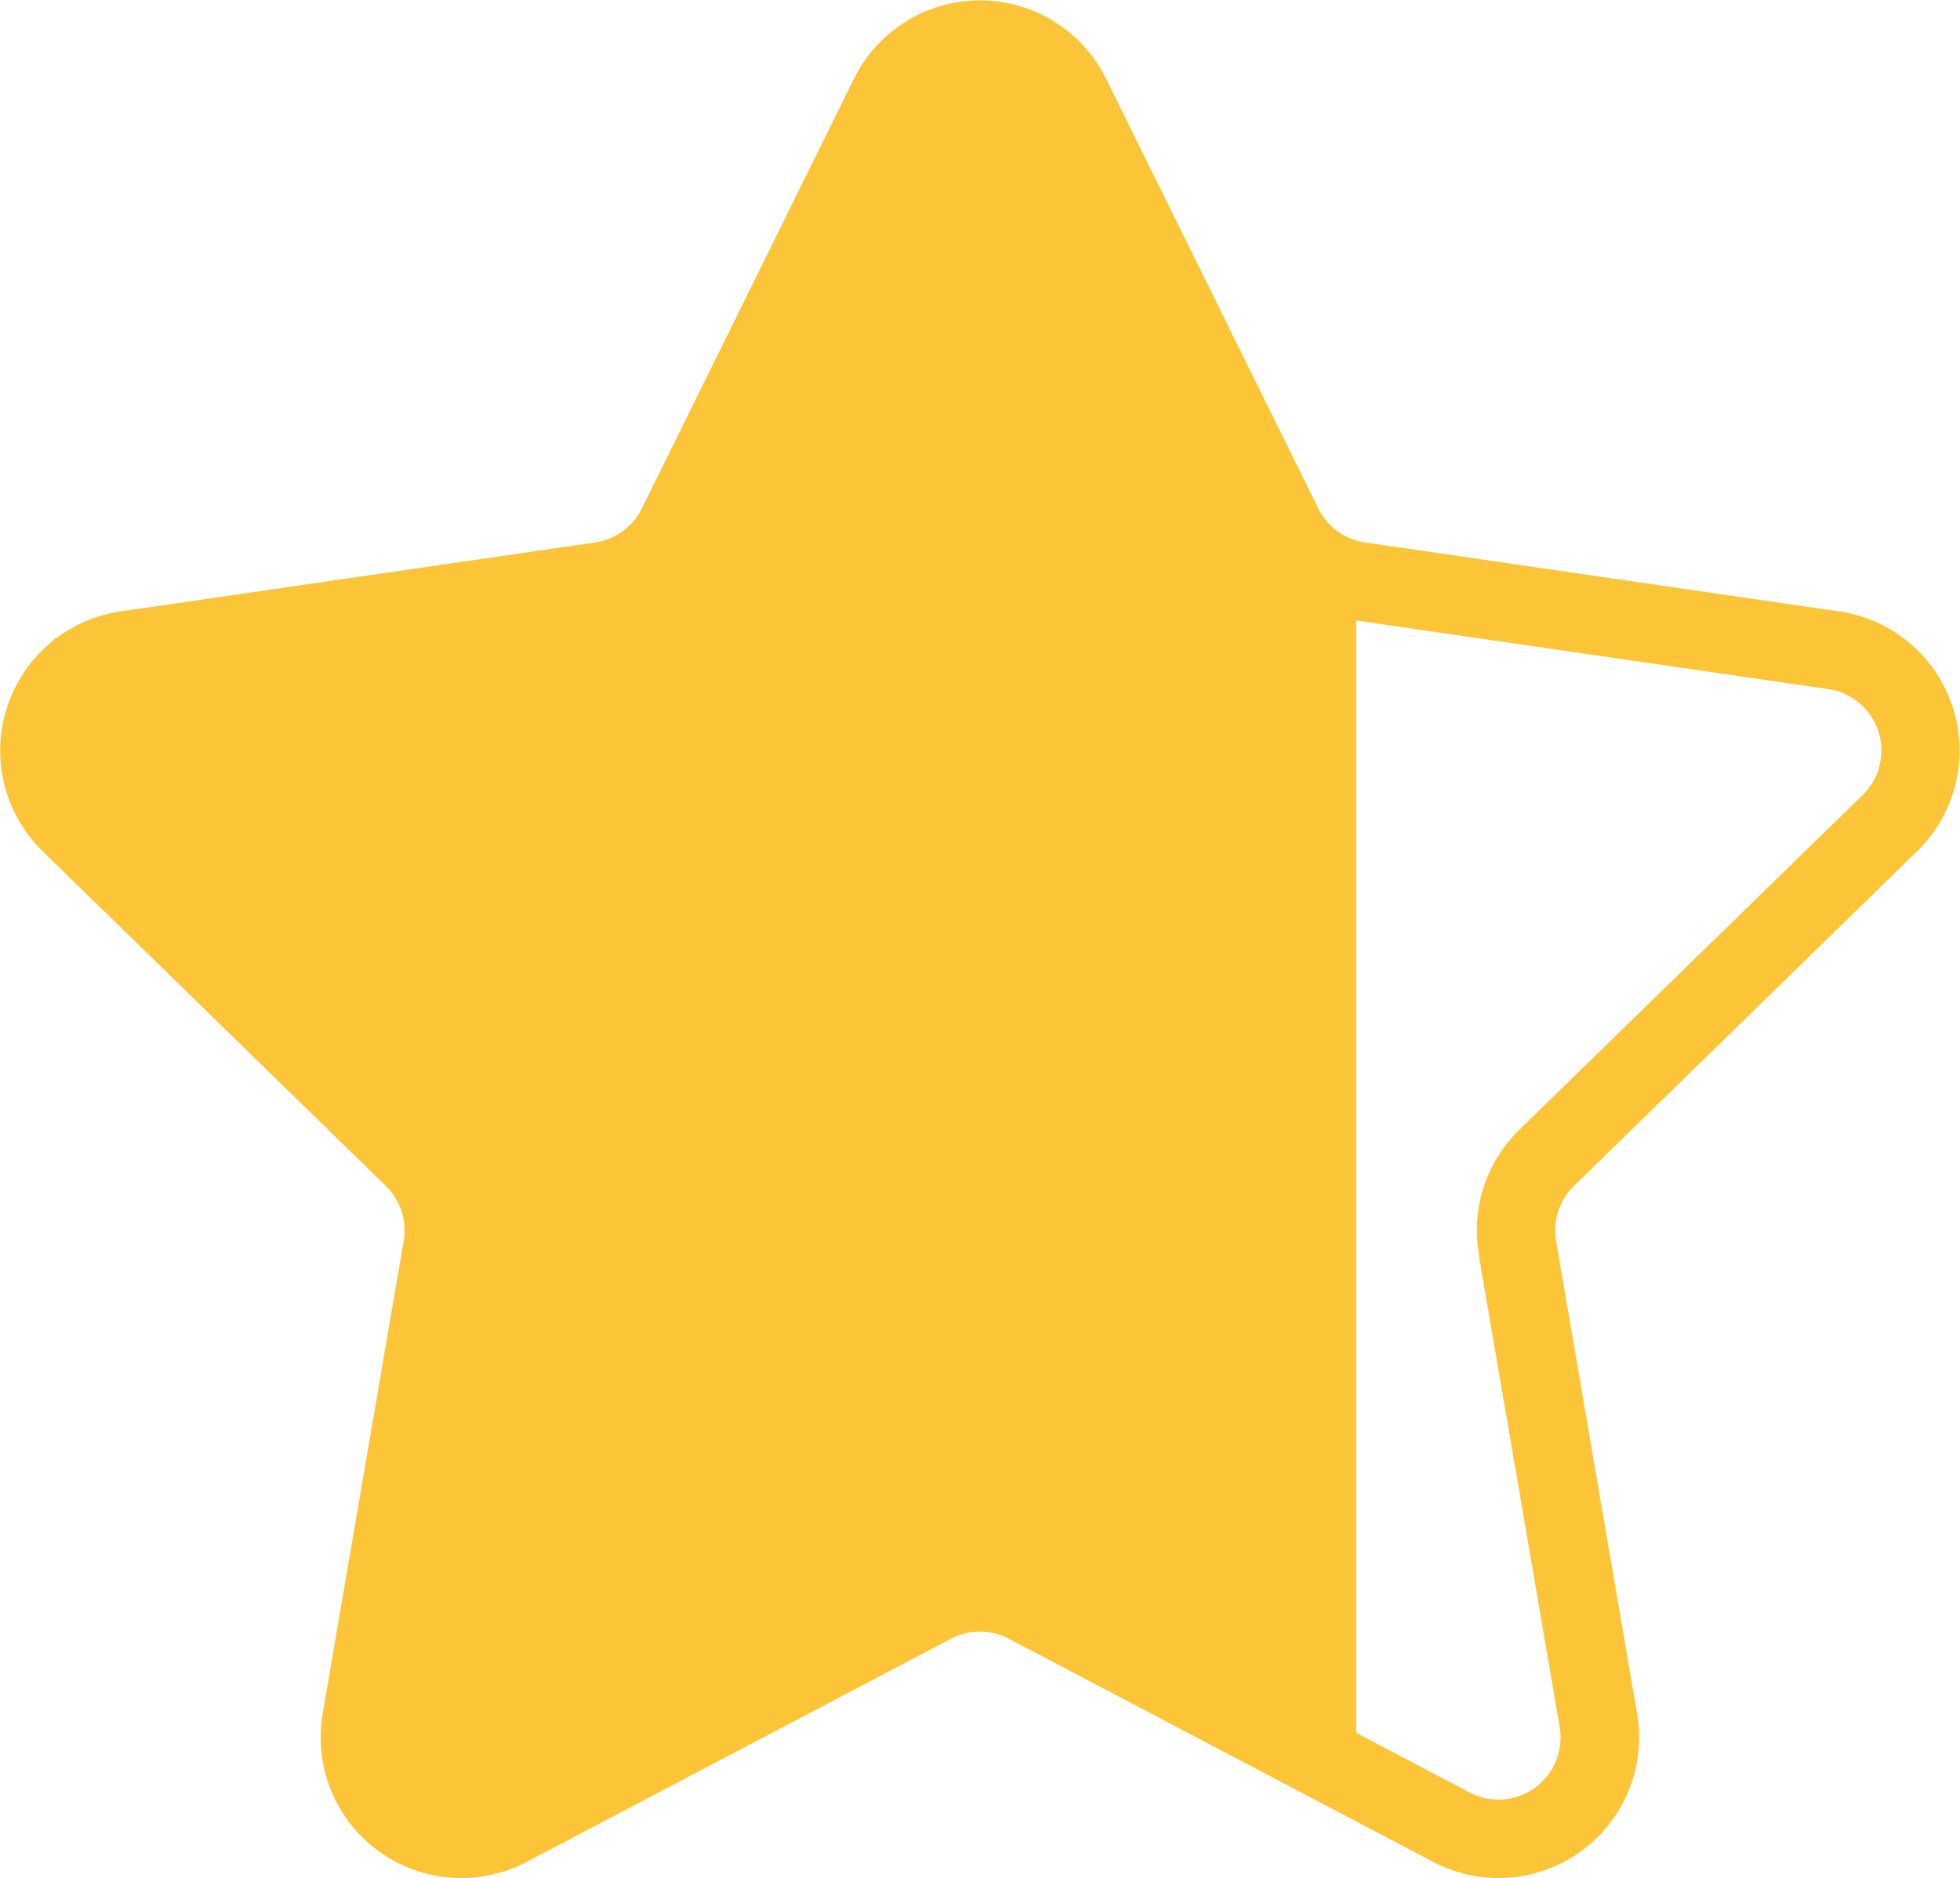 <svg xmlns="http://www.w3.org/2000/svg" width="16.255" height="15.574" viewBox="0 0 16.255 15.574">
  <g id="Group_39" data-name="Group 39" transform="translate(0 0)">
    <path id="star_2_" data-name="star (2)" d="M15.9,8.105a1.166,1.166,0,0,0-.646-1.988L11.32,5.545a.514.514,0,0,1-.387-.282L9.173,1.7a1.166,1.166,0,0,0-2.091,0L5.323,5.263a.515.515,0,0,1-.388.282L1,6.117A1.166,1.166,0,0,0,.353,8.105L3.2,10.881a.515.515,0,0,1,.148.456l-.672,3.92a1.166,1.166,0,0,0,1.691,1.229l3.52-1.851a.515.515,0,0,1,.479,0l3.52,1.851a1.166,1.166,0,0,0,1.691-1.229l-.672-3.92a.515.515,0,0,1,.148-.456Zm-3.637,3.342.672,3.92a.515.515,0,0,1-.747.543l-3.52-1.851a1.166,1.166,0,0,0-1.085,0L4.066,15.91a.515.515,0,0,1-.747-.543l.672-3.92a1.166,1.166,0,0,0-.335-1.032L.807,7.639a.515.515,0,0,1,.285-.878l3.936-.572a1.164,1.164,0,0,0,.878-.638l1.76-3.567a.515.515,0,0,1,.923,0l1.76,3.567a1.164,1.164,0,0,0,.878.638l3.936.572a.515.515,0,0,1,.285.878L12.6,10.415A1.165,1.165,0,0,0,12.265,11.447Z" transform="translate(0 -1.047)" fill="#fcc537"/>
    <path id="Path_17" data-name="Path 17" d="M7631.77,559.1v8.7l-3.833,1.562.31-5.449-3.28-3.1.243-1.154Z" transform="translate(-7624.676 -554.272)" fill="#fcc537" stroke="#fcc537" stroke-width="0.2"/>
    <path id="Path_18" data-name="Path 18" d="M7631.875,559.016v-2.969l-2.156,3.406Z" transform="translate(-7624.676 -554.272)" fill="#fcc537"/>
    <path id="Path_19" data-name="Path 19" d="M7635.923,559.1v9.85l-3.116-1.584-1.637.634.264-11.724.845-1.637,1.109.106,2.007,4.119Z" transform="translate(-7624.676 -554.272)" fill="#fcc537"/>
  </g>
</svg>
